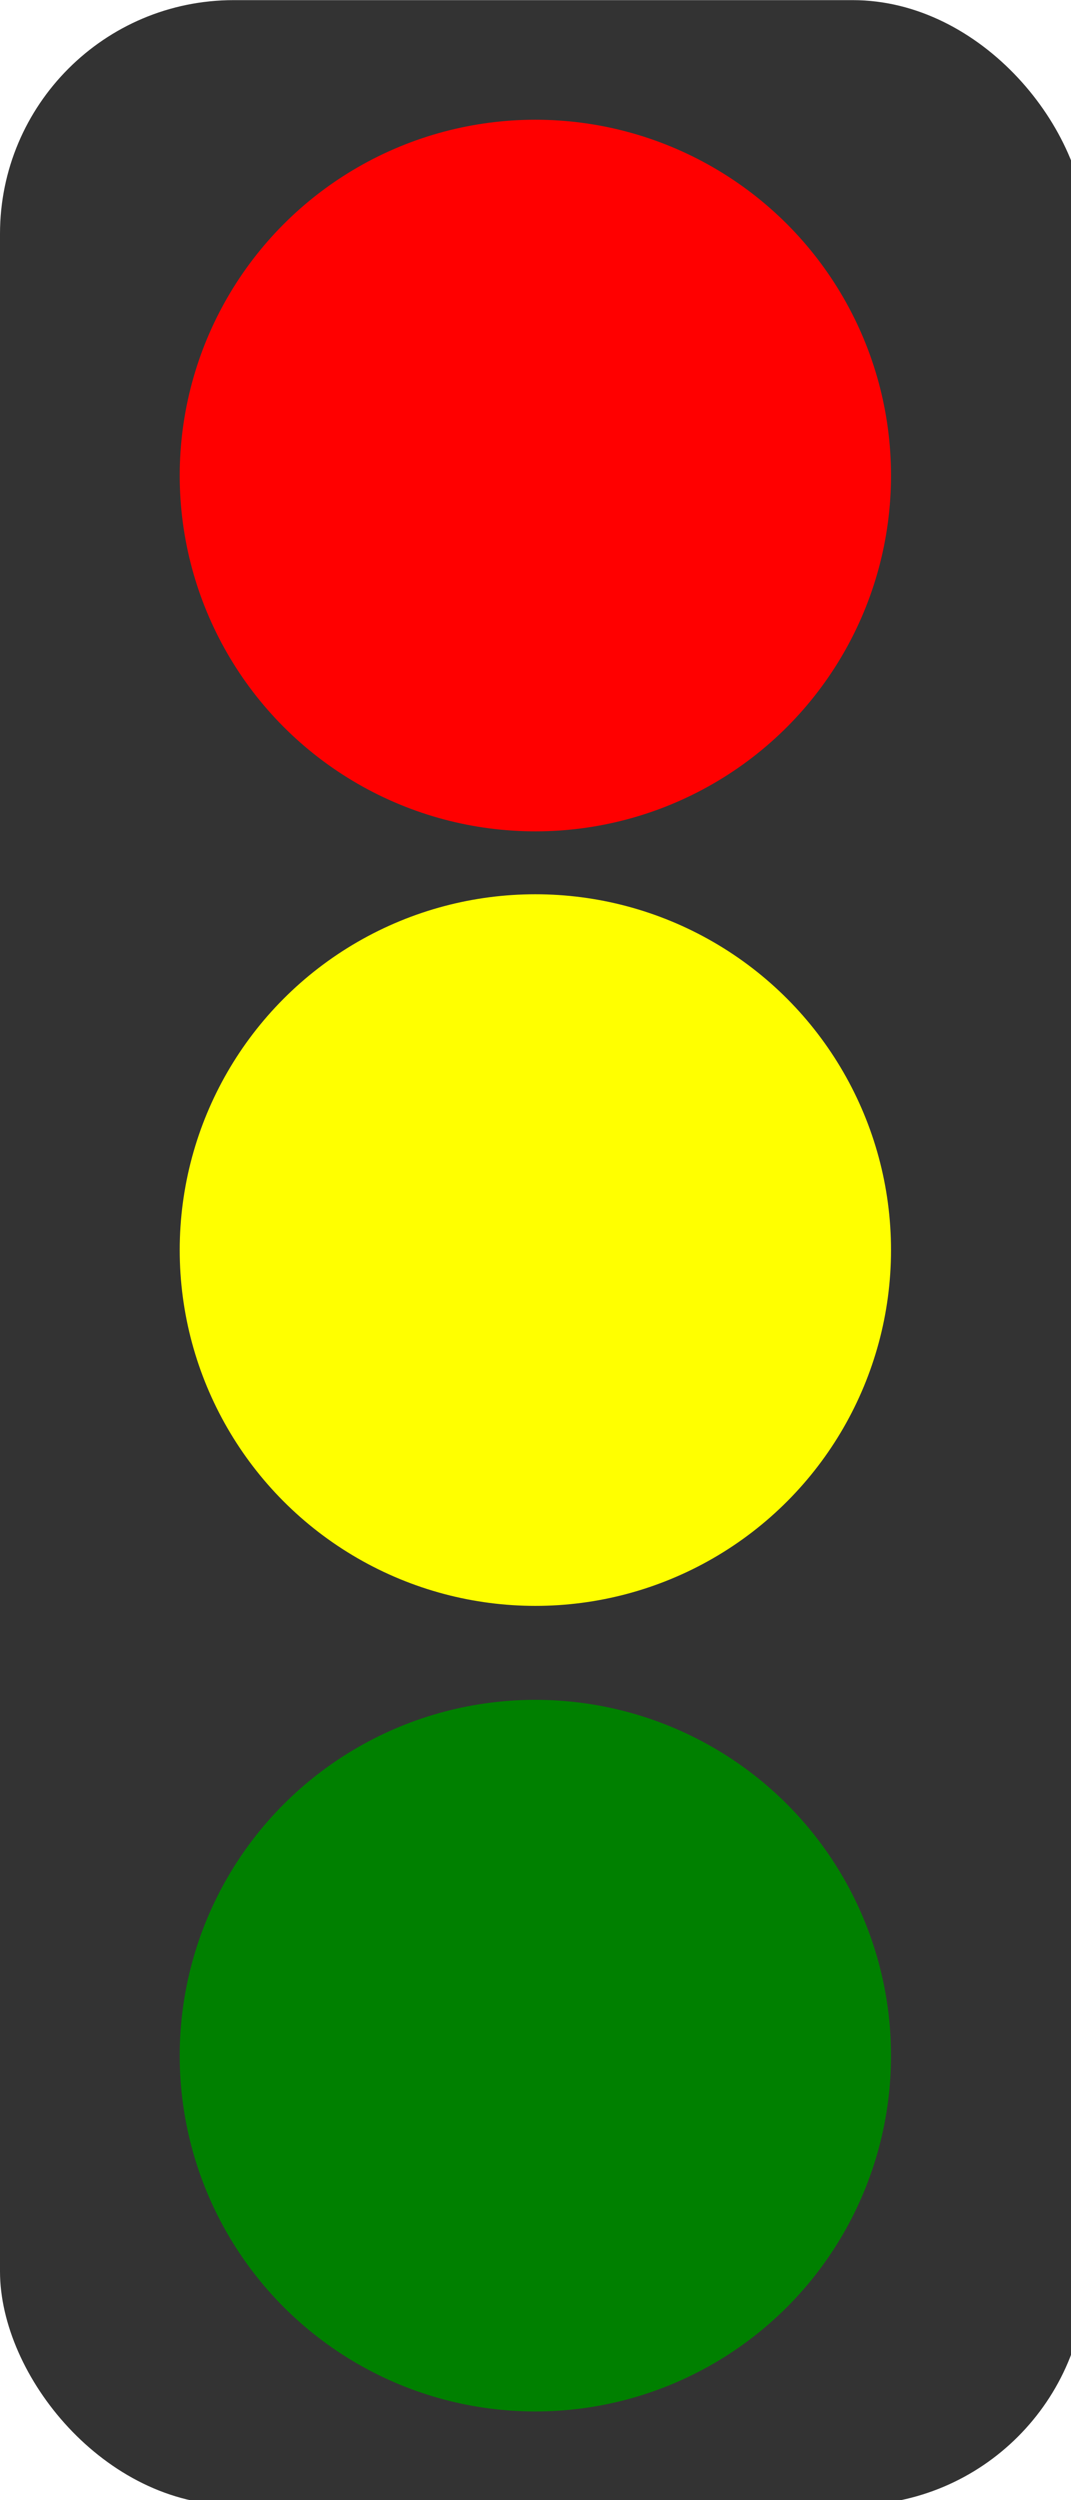 <?xml version="1.0" encoding="UTF-8" standalone="no"?>
<svg
   xmlns:dc="http://purl.org/dc/elements/1.1/"
   xmlns:cc="http://creativecommons.org/ns#"
   xmlns:rdf="http://www.w3.org/1999/02/22-rdf-syntax-ns#"
   xmlns:svg="http://www.w3.org/2000/svg"
   xmlns="http://www.w3.org/2000/svg"
   xmlns:sodipodi="http://sodipodi.sourceforge.net/DTD/sodipodi-0.dtd"
   xmlns:inkscape="http://www.inkscape.org/namespaces/inkscape"
   width="15"
   height="35"
   viewBox="0 0 3.969 9.26"
   version="1.1"
   id="svg8"
   inkscape:version="1.0.1 (c497b03c, 2020-09-10)"
   sodipodi:docname="ampel.svg">
  <defs
     id="defs2" />
  <sodipodi:namedview
     id="base"
     pagecolor="#ffffff"
     bordercolor="#666666"
     borderopacity="1.0"
     inkscape:pageopacity="0.0"
     inkscape:pageshadow="2"
     inkscape:zoom="13.144849"
     inkscape:cx="9.0065846"
     inkscape:cy="17.343258"
     inkscape:document-units="mm"
     inkscape:current-layer="layer1"
     inkscape:document-rotation="0"
     showgrid="false"
     units="px"
     inkscape:window-width="1248"
     inkscape:window-height="707"
     inkscape:window-x="0"
     inkscape:window-y="23"
     inkscape:window-maximized="0" />
  <g
     inkscape:label="Ebene 1"
     inkscape:groupmode="layer"
     id="layer1">
    <rect
       style="fill:#333333;fill-opacity:1;stroke-width:0.316"
       id="rect858"
       width="4.026"
       height="9.279"
       x="0"
       y="0"
       ry="0.866" />
    <circle
       style="fill:#ff0000;fill-opacity:1;stroke-width:0.6"
       id="path835"
       cx="1.984"
       cy="1.761"
       r="1.318" />
    <circle
       style="fill:#ffff00;fill-opacity:1;stroke-width:0.6"
       id="path835-2"
       cx="1.984"
       cy="4.63"
       r="1.318" />
    <circle
       style="fill:#008000;fill-opacity:1;stroke-width:0.6"
       id="path835-7"
       cx="1.984"
       cy="7.614"
       r="1.318" />
  </g>
</svg>
